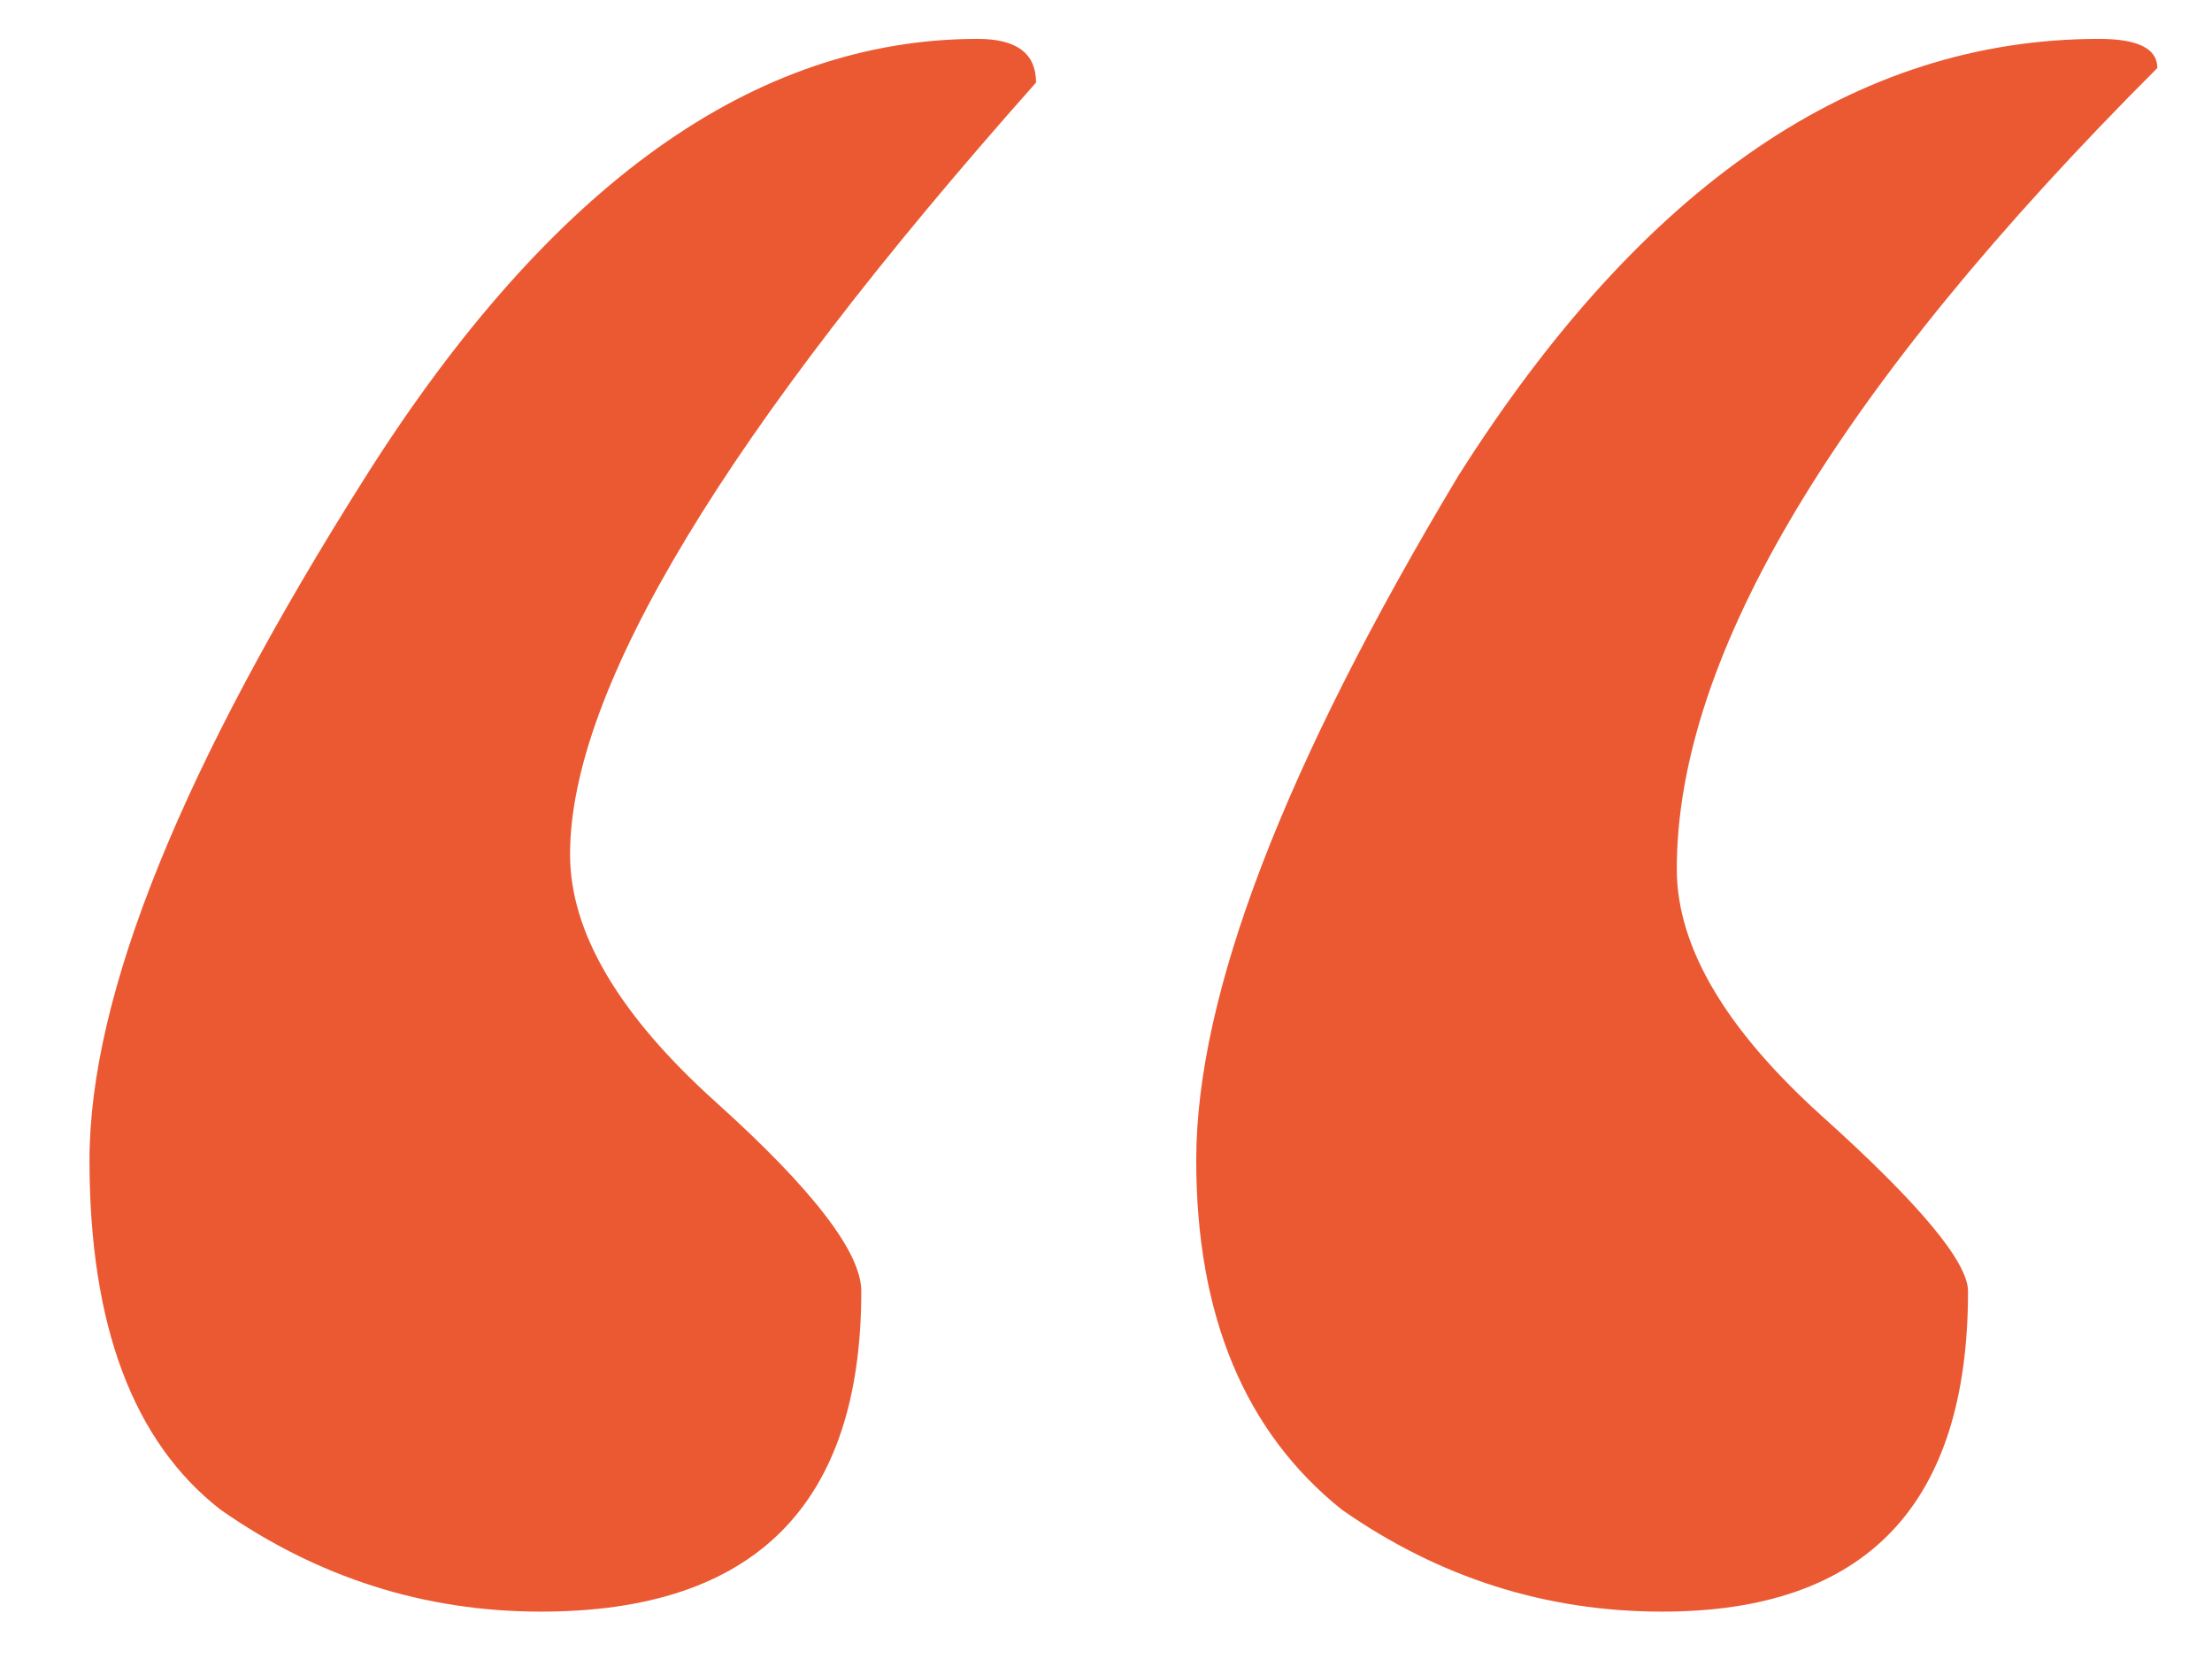 <svg width="24" height="18" viewBox="0 0 24 18" fill="none" xmlns="http://www.w3.org/2000/svg">
<path d="M18.193 9.428C18.193 10.271 18.72 11.166 19.773 12.114C20.827 13.062 21.353 13.694 21.353 14.01C21.353 16.327 20.247 17.486 18.035 17.486C16.771 17.486 15.613 17.117 14.559 16.38C13.506 15.537 12.979 14.273 12.979 12.588C12.979 10.797 13.927 8.322 15.823 5.162C17.825 2.002 20.142 0.422 22.775 0.422C23.197 0.422 23.407 0.527 23.407 0.738C19.931 4.214 18.193 7.111 18.193 9.428ZM6.185 9.27C6.185 10.113 6.712 11.008 7.765 11.956C8.819 12.904 9.345 13.589 9.345 14.01C9.345 16.327 8.187 17.486 5.869 17.486C4.605 17.486 3.447 17.117 2.393 16.38C1.445 15.643 0.971 14.379 0.971 12.588C0.971 10.797 1.972 8.322 3.973 5.162C5.975 2.002 8.187 0.422 10.609 0.422C11.031 0.422 11.241 0.58 11.241 0.896C7.871 4.688 6.185 7.479 6.185 9.27Z" fill="#EB5933"/>
</svg>
